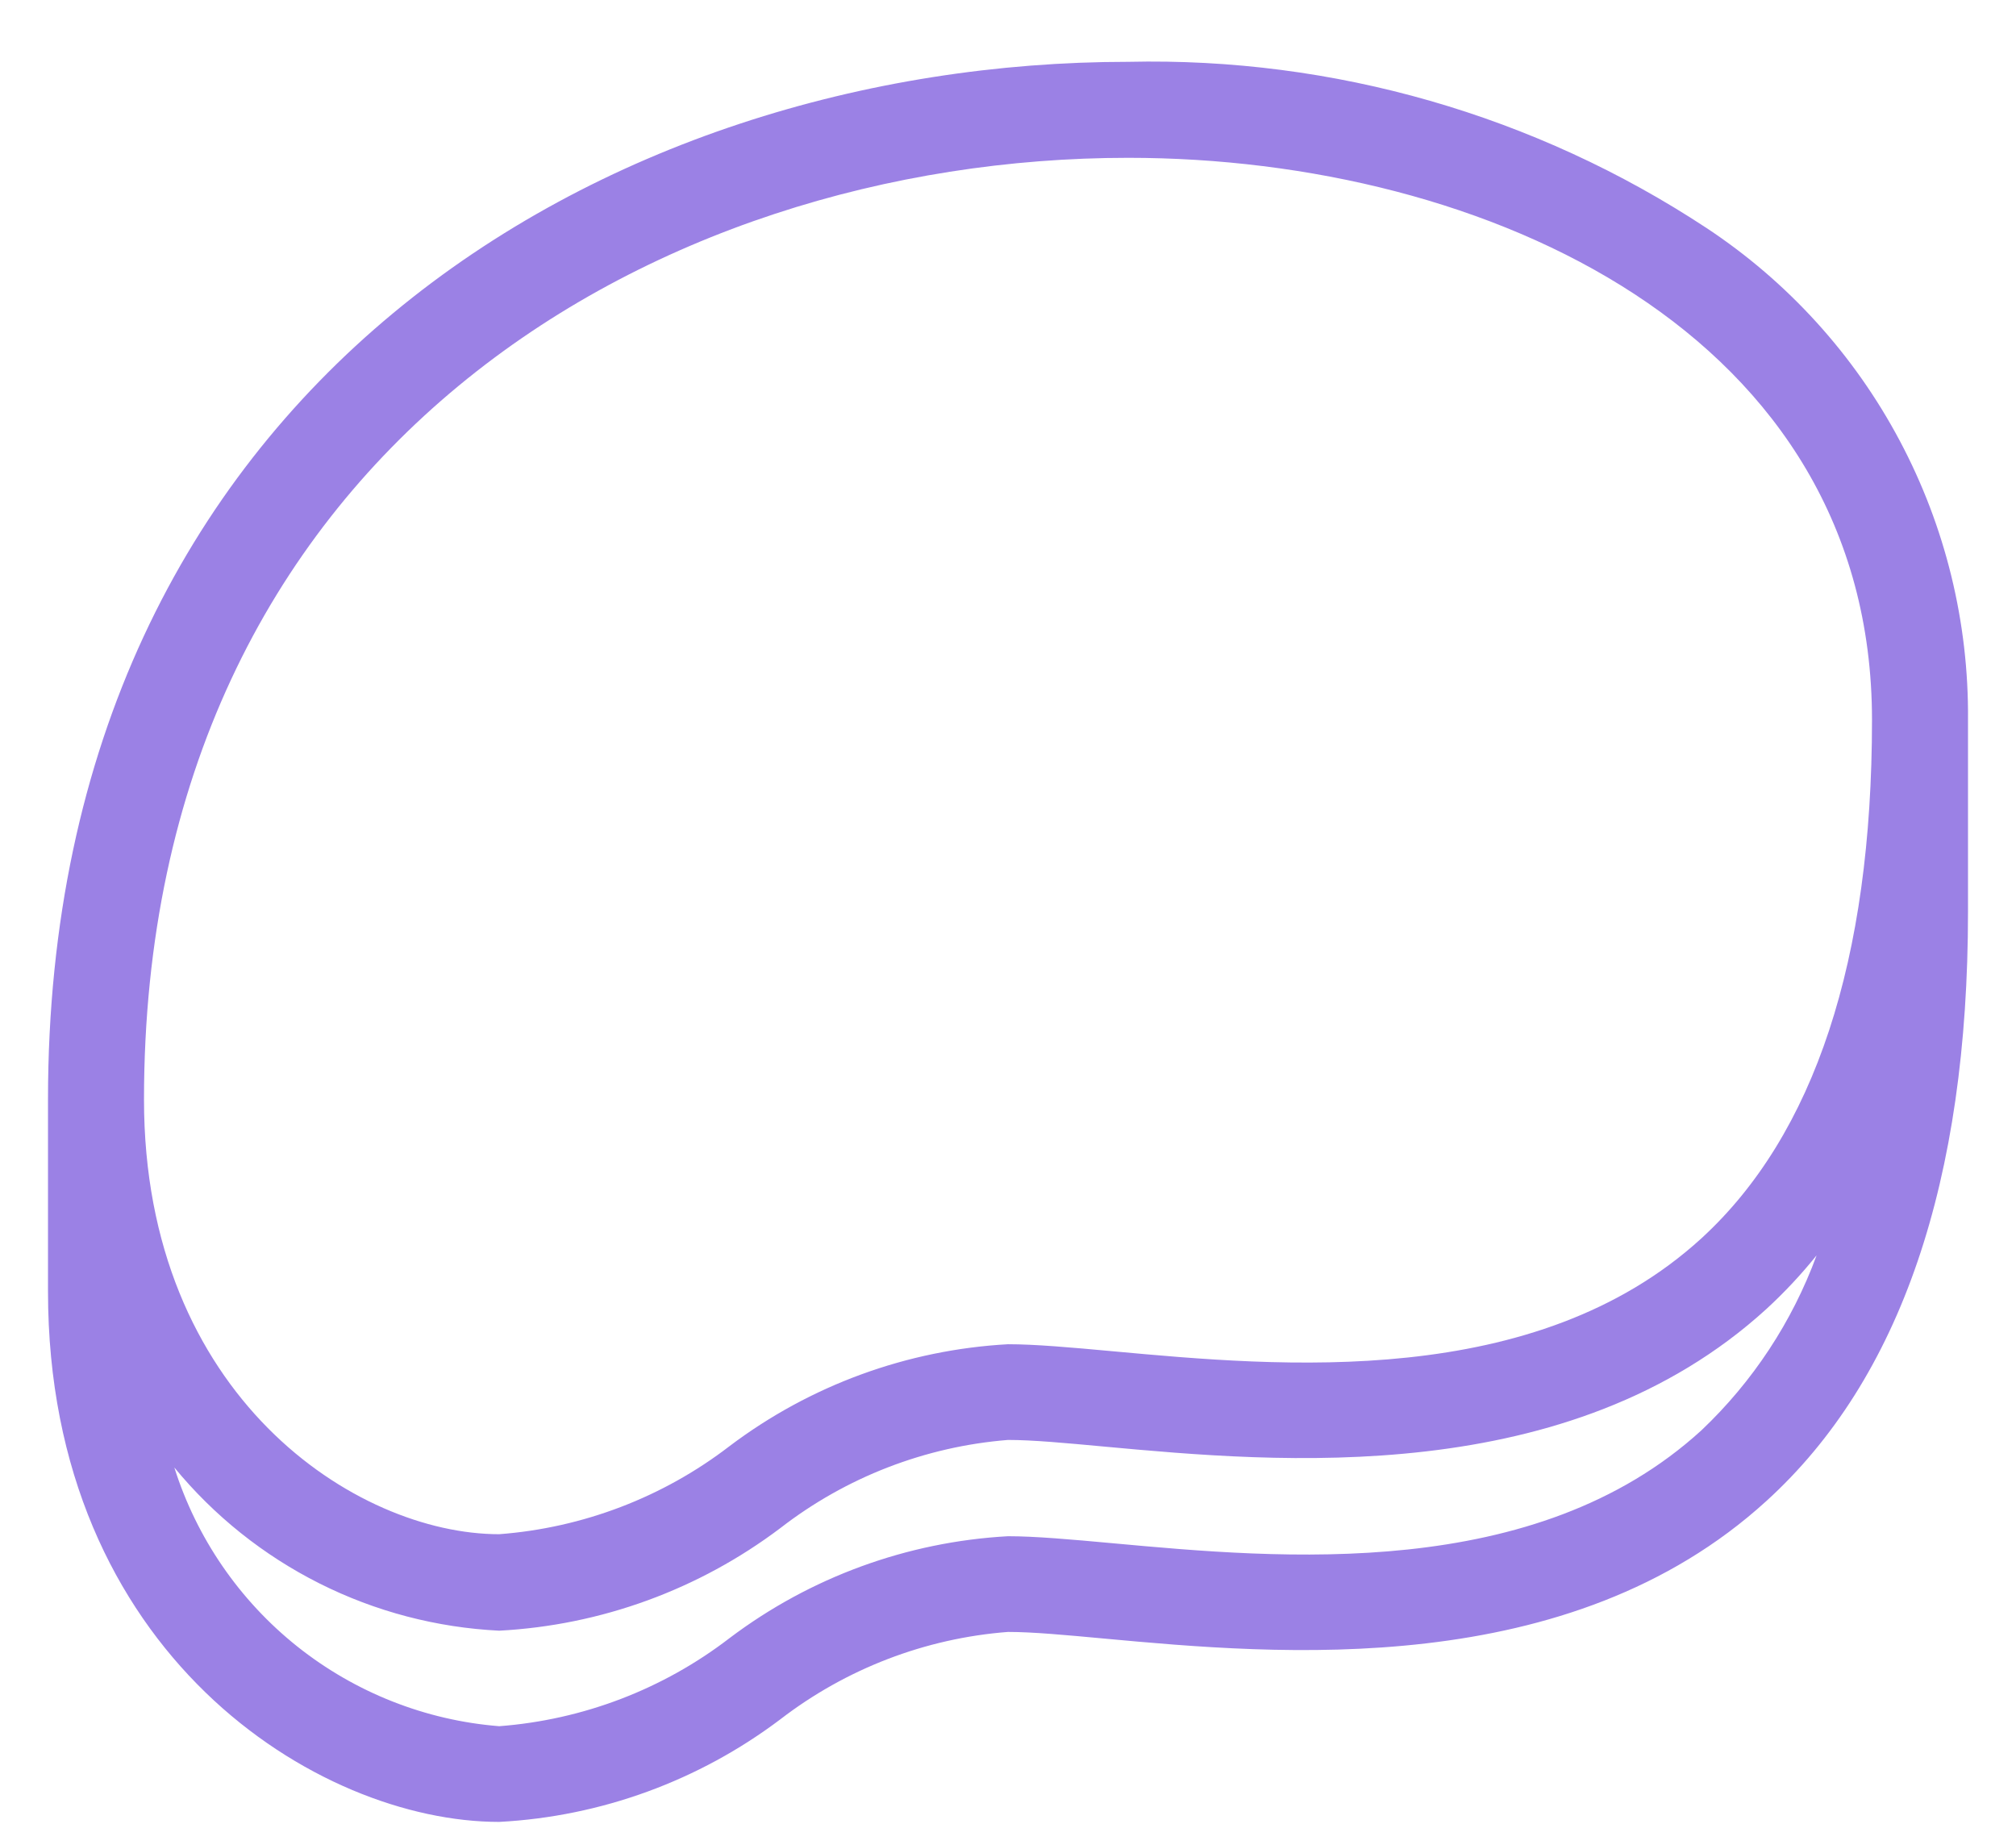<svg width="21" height="19" viewBox="0 0 21 19" fill="none" xmlns="http://www.w3.org/2000/svg">
<path d="M17.776 2.375C15.991 1.199 13.89 0.595 11.753 0.644C6.333 0.644 0.5 4.026 0.5 11.452V13.452C0.5 17.222 3.305 18.979 5.2 18.979C6.261 18.923 7.281 18.55 8.129 17.91C8.814 17.383 9.638 17.066 10.5 17C10.758 17 11.1 17.032 11.5 17.069C13.311 17.236 16.341 17.513 18.4 15.636C19.8 14.363 20.5 12.298 20.5 9.5V7.5C20.509 6.486 20.265 5.486 19.789 4.591C19.314 3.696 18.622 2.934 17.776 2.375ZM11.753 1.644C15.484 1.644 19.5 3.477 19.5 7.5C19.5 10.005 18.9 11.821 17.723 12.9C15.992 14.481 13.344 14.237 11.589 14.076C11.154 14.036 10.782 14.003 10.5 14.003C9.449 14.061 8.44 14.43 7.6 15.064C6.907 15.597 6.072 15.916 5.2 15.982C3.708 15.982 1.5 14.543 1.5 11.455C1.5 4.713 6.815 1.644 11.753 1.644ZM17.723 14.9C15.992 16.481 13.344 16.237 11.589 16.076C11.154 16.036 10.782 16.003 10.5 16.003C9.449 16.061 8.44 16.43 7.6 17.064C6.907 17.597 6.072 17.916 5.2 17.982C4.432 17.921 3.699 17.631 3.096 17.151C2.494 16.671 2.048 16.022 1.816 15.287C2.23 15.791 2.745 16.202 3.328 16.495C3.911 16.788 4.549 16.955 5.2 16.987C6.261 16.931 7.281 16.558 8.129 15.918C8.813 15.388 9.637 15.069 10.5 15C10.758 15 11.1 15.032 11.5 15.069C13.311 15.236 16.341 15.513 18.4 13.636C18.588 13.463 18.763 13.276 18.923 13.077C18.669 13.769 18.258 14.393 17.723 14.9Z" fill="#9B81E5"/>
</svg>
